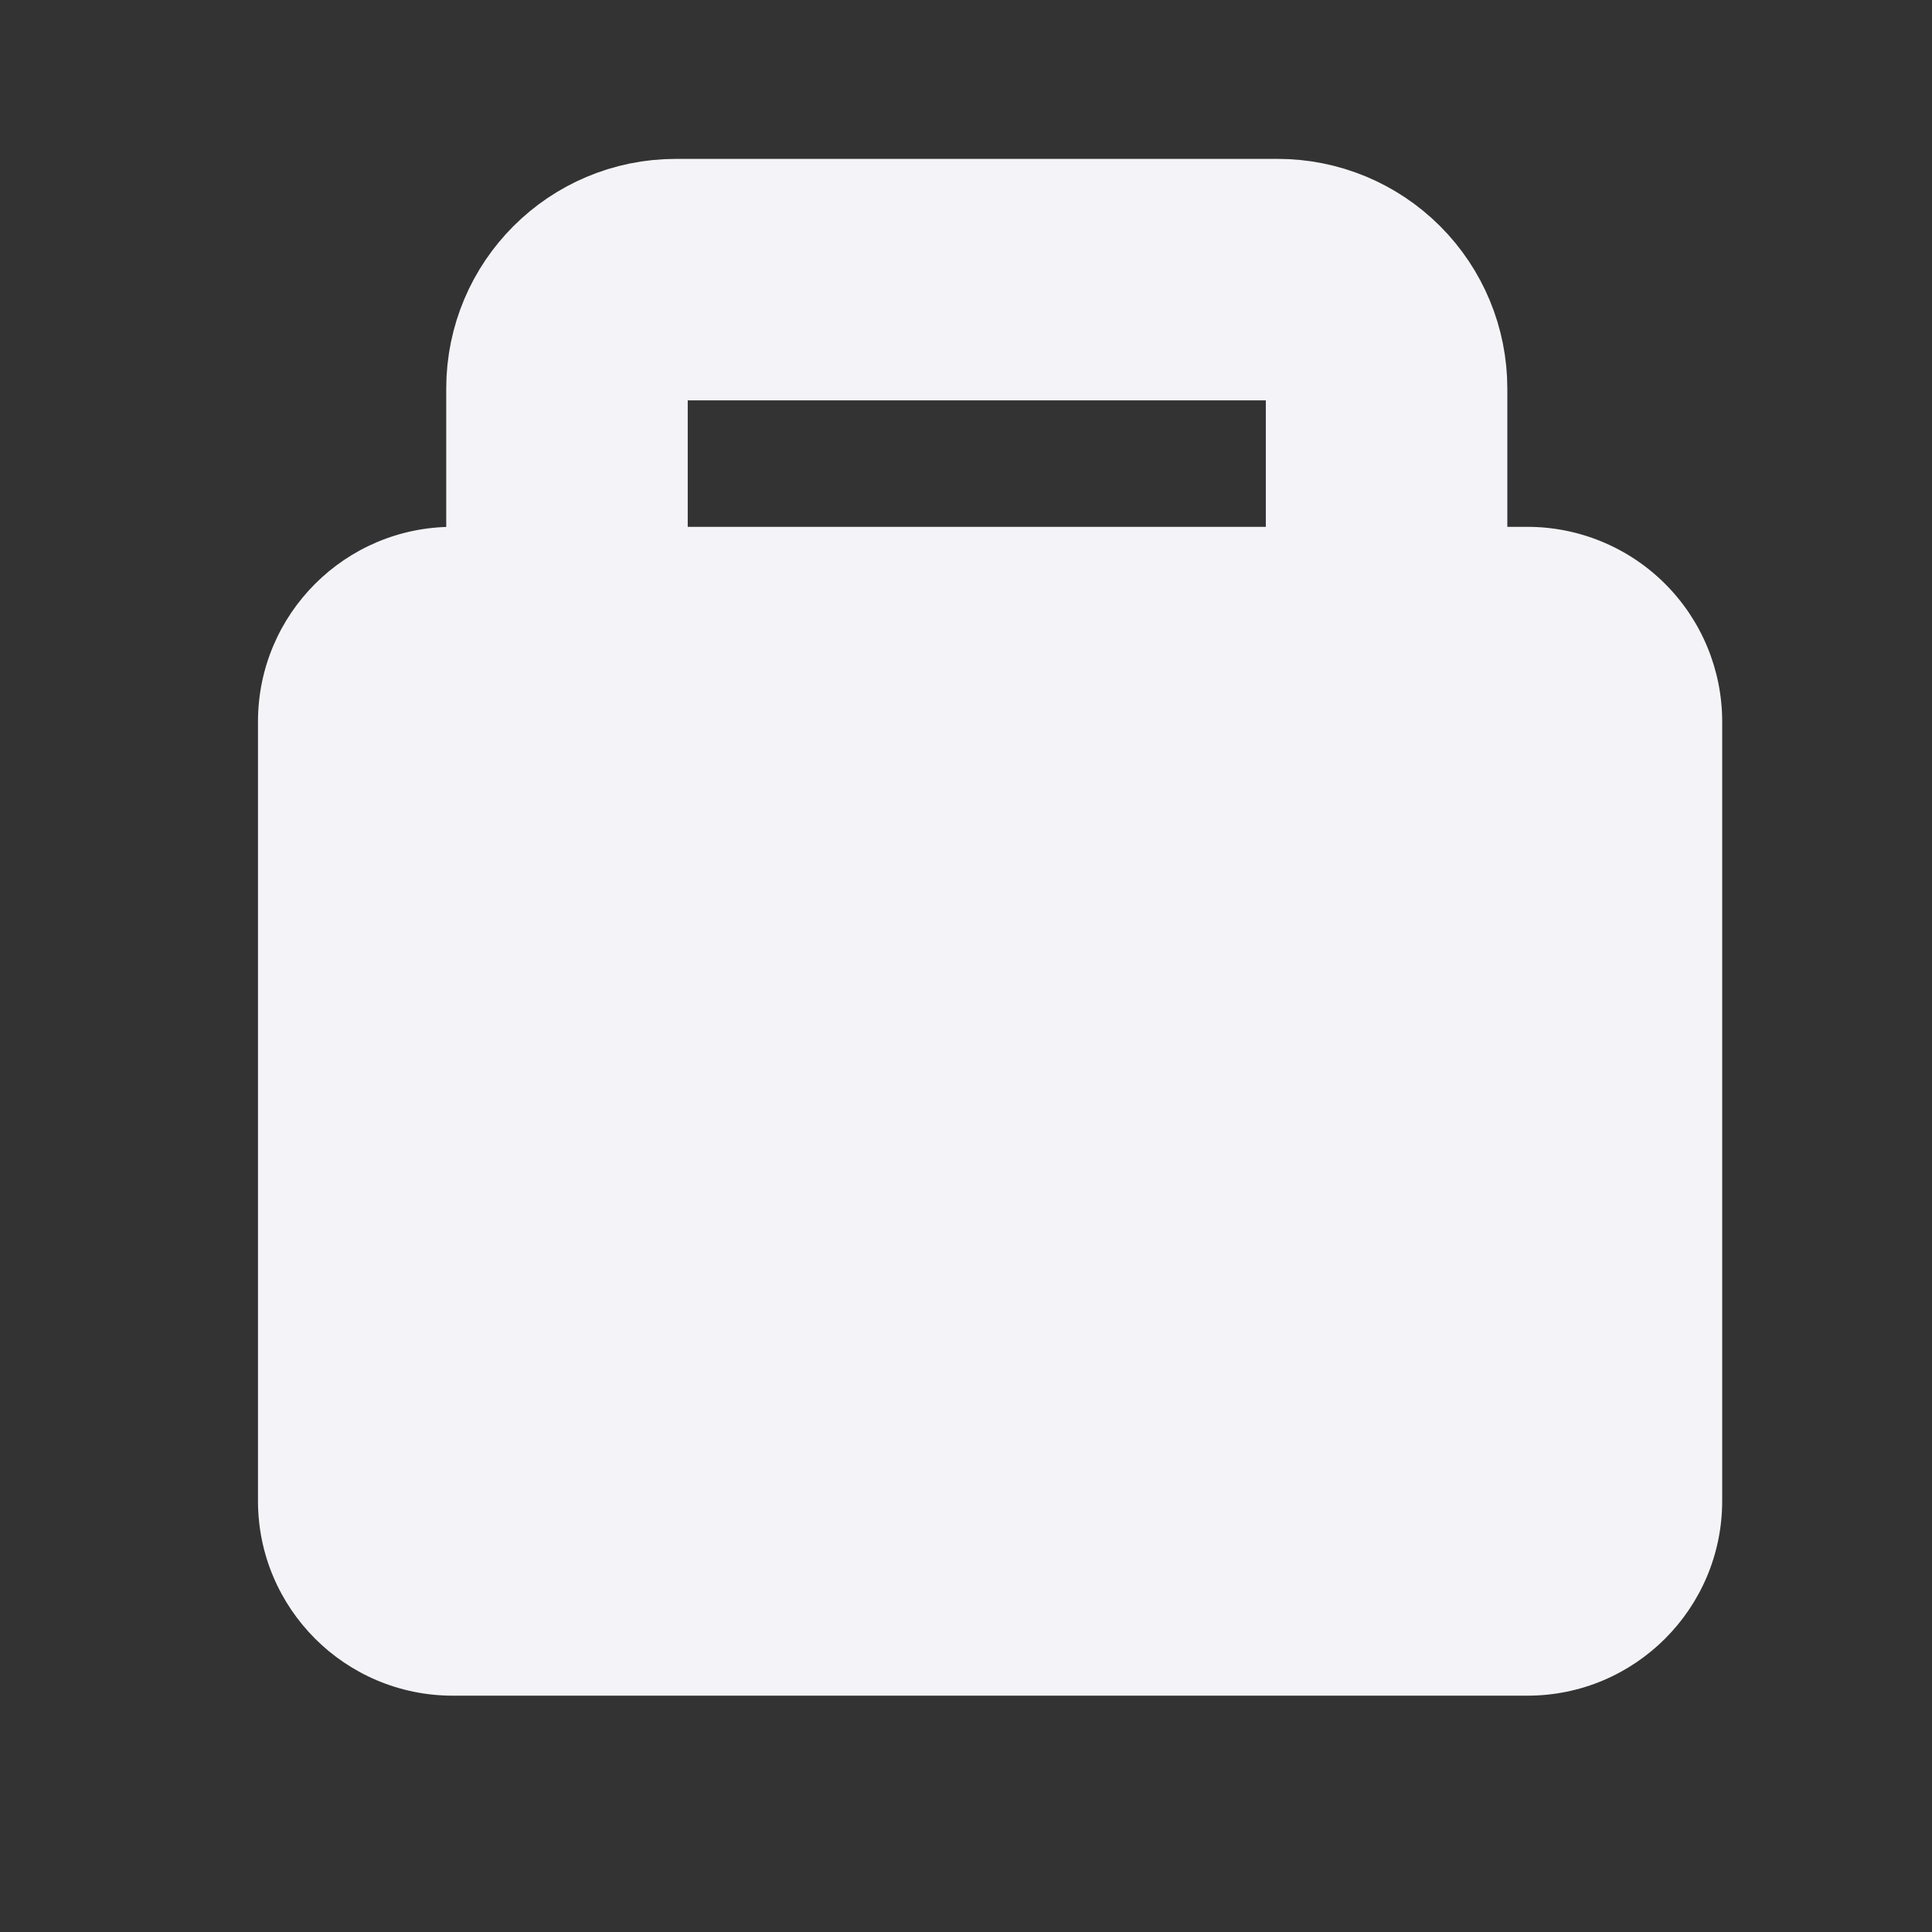 <svg version="1.1" viewBox="0.0 0.0 96.0 96.0" fill="none" stroke="none" stroke-linecap="square" stroke-miterlimit="10" xmlns:xlink="http://www.w3.org/1999/xlink" xmlns="http://www.w3.org/2000/svg"><rect x="0.0" y="0.0" width="96.0" height="96.0" fill="#333333" stroke="none"/><clipPath id="p.0"><path d="m0 0l96.0 0l0 96.0l-96.0 0l0 -96.0z" clip-rule="nonzero"/></clipPath><g clip-path="url(#p.0)"><path fill="#000000" fill-opacity="0.0" d="m0 0l96.0 0l0 96.0l-96.0 0z" fill-rule="evenodd"/><path fill="#f4f4f8" d="m12.819 35.858l0 0c0 -5.346 4.334 -9.68 9.68 -9.68l53.396 0c2.567 0 5.029 1.02 6.845 2.835c1.815 1.815 2.835 4.277 2.835 6.845l0 38.719c0 5.346 -4.334 9.68 -9.68 9.68l-53.396 0l0 0c-5.346 0 -9.68 -4.334 -9.68 -9.68z" fill-rule="evenodd"/><path fill="#000000" fill-opacity="0.0" d="m28.173 19.302l0 0c0 -2.986 2.421 -5.407 5.407 -5.407l29.911 0c1.434 0 2.809 0.57 3.823 1.584c1.014 1.014 1.584 2.389 1.584 3.823l0 21.627c0 2.986 -2.421 5.407 -5.407 5.407l-29.911 0l0 0c-2.986 0 -5.407 -2.421 -5.407 -5.407z" fill-rule="evenodd"/><path stroke="#f4f4f8" stroke-width="12.0" stroke-linejoin="round" stroke-linecap="butt" d="m28.173 19.302l0 0c0 -2.986 2.421 -5.407 5.407 -5.407l29.911 0c1.434 0 2.809 0.57 3.823 1.584c1.014 1.014 1.584 2.389 1.584 3.823l0 21.627c0 2.986 -2.421 5.407 -5.407 5.407l-29.911 0l0 0c-2.986 0 -5.407 -2.421 -5.407 -5.407z" fill-rule="evenodd"/></g></svg>